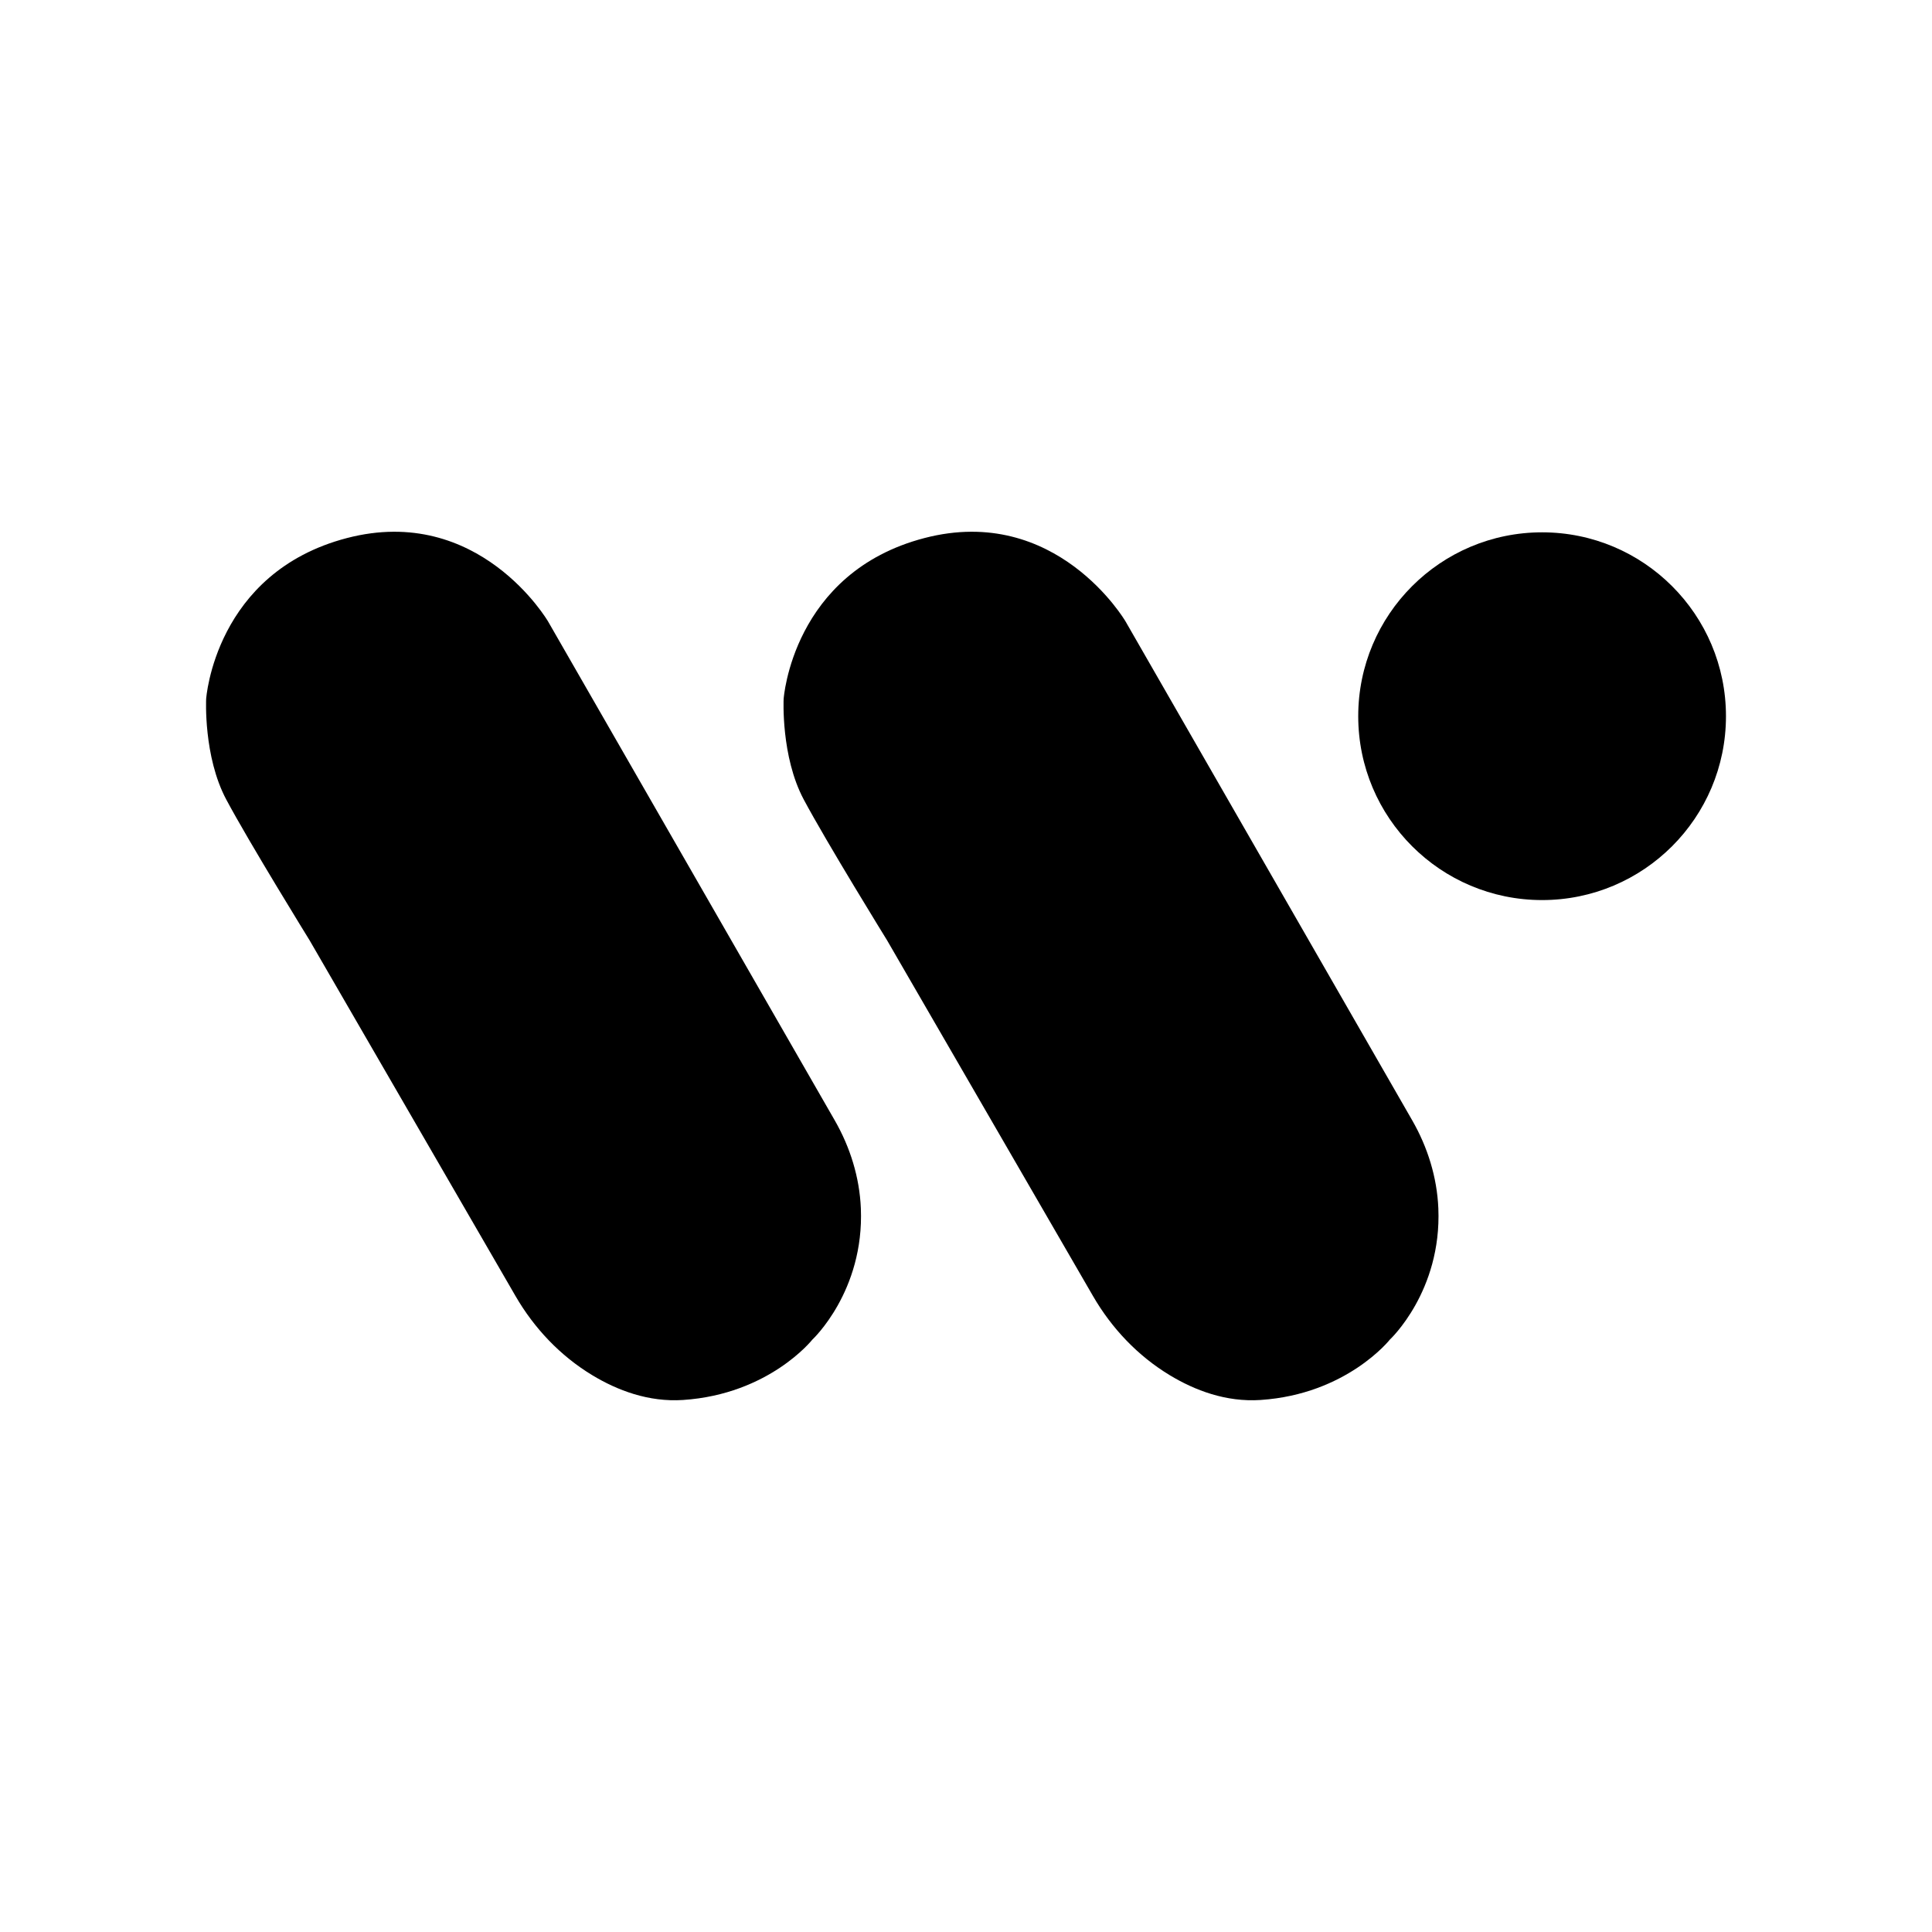 <?xml version="1.0" encoding="utf-8" standalone="no"?><svg xmlns:android="http://schemas.android.com/apk/res/android" height="64.0" width="64.0" xmlns="http://www.w3.org/2000/svg">
    <path d="M10.255,31.148 L17.076,42.931 C17.695,44.001,18.56,44.914,19.618,45.554 C20.449,46.057,21.485,46.452,22.627,46.376 C25.482,46.186,26.91,44.377,26.91,44.377 S28.631,42.779,28.517,40.028 C28.474,39.001,28.163,38.002,27.65,37.11 L18.154,20.584 C18.154,20.584,15.87,16.682,11.492,17.824 S6.829,23.154,6.829,23.154 S6.734,25.057,7.495,26.485 S10.255,31.148,10.255,31.148 Z" fill="#000000" fill-opacity="1.0"/>
    <path d="M29.385,31.148 L36.206,42.931 C36.825,44.001,37.69,44.914,38.748,45.554 C39.579,46.057,40.615,46.452,41.757,46.376 C44.612,46.186,46.04,44.377,46.04,44.377 S47.761,42.779,47.647,40.028 C47.604,39.001,47.293,38.002,46.78,37.11 L37.284,20.584 C37.284,20.584,35,16.682,30.622,17.824 S25.959,23.154,25.959,23.154 S25.864,25.057,26.625,26.485 C27.386,27.912,29.385,31.148,29.385,31.148 Z" fill="#000000" fill-opacity="1.0"/>
    <path d="M51.084,17.634 C54.448,17.634,57.175,20.361,57.175,23.725 C57.175,27.089,54.448,29.816,51.084,29.816 C47.72,29.816,44.993,27.089,44.993,23.725 C44.993,20.361,47.72,17.634,51.084,17.634 Z" fill="#000000" fill-opacity="1.0"/>
</svg>